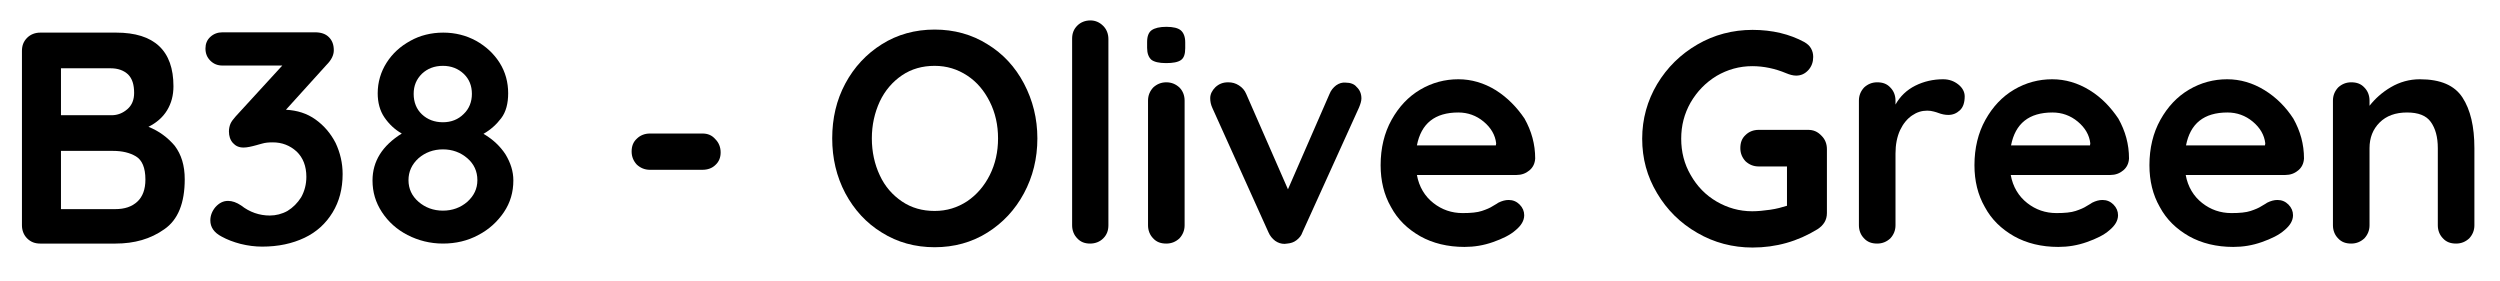<?xml version="1.0" encoding="utf-8"?>
<!-- Generator: Adobe Illustrator 27.9.0, SVG Export Plug-In . SVG Version: 6.00 Build 0)  -->
<svg version="1.1" id="Layer_1" xmlns="http://www.w3.org/2000/svg" xmlns:xlink="http://www.w3.org/1999/xlink" x="0px" y="0px"
	 viewBox="0 0 820.1 92.1" style="enable-background:new 0 0 820.1 92.1;" xml:space="preserve">
<g>
	<path d="M48.7,41.6c2.6-1.3,4.7-3.1,6.1-5.4c1.4-2.3,2.1-4.9,2.1-7.9c0-11.7-6.3-17.6-18.8-17.6H13.2c-1.7,0-3.2,0.6-4.3,1.7
		c-1.2,1.2-1.7,2.6-1.7,4.3v57.2c0,1.7,0.6,3.2,1.7,4.3c1.2,1.2,2.6,1.7,4.3,1.7h24.7c6.2,0,11.5-1.5,16-4.7
		c4.5-3.1,6.7-8.6,6.7-16.4c0-4.5-1.1-8.1-3.3-11C55,45.1,52.2,43,48.7,41.6z M20,22.4h16.3c2.4,0,4.3,0.7,5.7,2
		c1.4,1.4,2,3.4,2,6.1c0,2.2-0.7,4-2.2,5.3s-3.2,2-5.2,2H20L20,22.4L20,22.4z M45.1,66.1c-1.8,1.7-4.2,2.5-7.3,2.5H20V49.5h17.1
		c3,0,5.5,0.6,7.5,1.8c2,1.2,3.1,3.7,3.1,7.6C47.7,62.1,46.8,64.5,45.1,66.1z"/>
	<path d="M103.5,39.2c-2.8-2-6-3-9.7-3.2l13.3-14.7c1.6-1.6,2.4-3.2,2.4-4.8c0-1.8-0.5-3.2-1.6-4.3s-2.6-1.6-4.6-1.6H73
		c-1.6,0-2.9,0.5-4,1.5s-1.6,2.3-1.6,3.8c0,1.6,0.5,2.9,1.6,4s2.4,1.6,4,1.6h19.6L77.3,38.2c-0.8,0.9-1.4,1.7-1.7,2.4
		c-0.3,0.7-0.5,1.6-0.5,2.5c0,1.5,0.4,2.8,1.3,3.8c0.9,1,2,1.5,3.5,1.5c1.1,0,2.5-0.3,4.3-0.8c0.2-0.1,0.8-0.2,1.8-0.5
		s2.1-0.4,3.5-0.4c3,0,5.6,1,7.8,3c2.1,2,3.2,4.8,3.2,8.3c0,2.5-0.6,4.7-1.7,6.7c-1.2,1.9-2.7,3.4-4.5,4.5c-1.8,1-3.8,1.5-5.8,1.5
		c-3.4,0-6.6-1.1-9.4-3.3c-1.5-1-2.9-1.5-4.3-1.5c-1.6,0-2.9,0.7-4.1,2c-1.1,1.3-1.7,2.8-1.7,4.4c0,2.2,1.2,4,3.7,5.3
		c1.8,1,3.9,1.8,6.2,2.4c2.4,0.6,4.8,0.9,7.1,0.9c5.3,0,9.9-1,13.9-2.9s7-4.7,9.2-8.3c2.2-3.6,3.3-7.8,3.3-12.6
		c0-3.6-0.8-7-2.3-10.2C108.5,43.8,106.3,41.2,103.5,39.2z"/>
	<path d="M158.6,43.9c2.3-1.3,4.2-3,5.8-5.1s2.3-4.9,2.3-8.2c0-3.6-0.9-7-2.8-10c-1.9-3-4.5-5.4-7.7-7.2c-3.3-1.8-6.9-2.7-10.8-2.7
		s-7.6,0.9-10.8,2.7c-3.3,1.8-5.9,4.2-7.8,7.2c-1.9,3-2.9,6.4-2.9,10c0,3,0.7,5.7,2.2,7.9c1.5,2.2,3.4,4,5.7,5.3
		c-6.4,4-9.6,9.1-9.6,15.4c0,3.8,1,7.2,3.1,10.4s4.9,5.7,8.4,7.5s7.4,2.8,11.6,2.8c4.2,0,8.1-0.9,11.6-2.8c3.5-1.8,6.3-4.4,8.4-7.5
		s3.1-6.6,3.1-10.4c0-3-0.9-5.8-2.6-8.6C164.1,48,161.7,45.7,158.6,43.9z M138.4,24.2c1.8-1.7,4.1-2.6,6.9-2.6c2.7,0,5,0.9,6.8,2.6
		s2.7,3.9,2.7,6.6c0,2.6-0.9,4.9-2.7,6.6c-1.8,1.8-4.1,2.7-6.8,2.7c-2.8,0-5.1-0.9-6.9-2.6c-1.8-1.7-2.7-4-2.7-6.7
		C135.7,28.1,136.6,26,138.4,24.2z M153.3,66.2c-2.2,1.9-4.9,2.9-8,2.9s-5.8-1-8-2.9s-3.3-4.3-3.3-7.1c0-2.8,1.1-5.2,3.3-7.2
		c2.2-1.9,4.9-2.9,8-2.9s5.8,1,8,2.9s3.3,4.3,3.3,7.2C156.6,61.9,155.5,64.2,153.3,66.2z"/>
	<path d="M230.4,43.8h-17.2c-1.7,0-3.2,0.6-4.3,1.7c-1.2,1.1-1.7,2.5-1.7,4.2s0.6,3.1,1.7,4.3c1.2,1.1,2.6,1.7,4.3,1.7h17.2
		c1.7,0,3.2-0.5,4.3-1.6c1.2-1.1,1.7-2.5,1.7-4.1c0-1.7-0.6-3.2-1.7-4.3C233.5,44.3,232.1,43.8,230.4,43.8z"/>
	<path d="M323.9,14.5c-5.1-3.2-10.9-4.8-17.3-4.8c-6.4,0-12.2,1.6-17.3,4.8c-5.1,3.2-9.1,7.5-12,12.9s-4.3,11.4-4.3,18
		c0,6.5,1.4,12.5,4.3,18c2.9,5.4,6.9,9.8,12,12.9c5.1,3.2,10.9,4.8,17.3,4.8c6.4,0,12.2-1.6,17.3-4.8c5.1-3.2,9.1-7.5,12-12.9
		s4.4-11.4,4.4-18c0-6.5-1.5-12.5-4.4-18C333,21.9,329,17.6,323.9,14.5z M324.7,57.4c-1.8,3.6-4.3,6.5-7.4,8.6
		c-3.2,2.1-6.7,3.2-10.7,3.2s-7.6-1-10.7-3.1c-3.1-2.1-5.6-4.9-7.3-8.6c-1.7-3.6-2.6-7.7-2.6-12.1s0.9-8.4,2.6-12.1
		c1.7-3.6,4.2-6.5,7.3-8.6s6.7-3.1,10.7-3.1s7.5,1.1,10.7,3.2s5.6,5,7.4,8.6c1.8,3.6,2.7,7.6,2.7,12
		C327.4,49.8,326.5,53.8,324.7,57.4z"/>
	<path d="M357.7,6.7c-1.7,0-3.2,0.6-4.3,1.7c-1.2,1.2-1.7,2.6-1.7,4.3v61.2c0,1.7,0.6,3.2,1.7,4.3c1.1,1.2,2.5,1.7,4.2,1.7
		s3.2-0.6,4.3-1.7c1.2-1.2,1.7-2.6,1.7-4.3V12.8c0-1.7-0.6-3.2-1.7-4.3C360.7,7.3,359.3,6.7,357.7,6.7z"/>
	<path d="M382.6,8.8c-2.2,0-3.8,0.4-4.8,1.1s-1.5,2-1.5,3.9v1.9c0,1.8,0.5,3.1,1.4,3.9c0.9,0.7,2.5,1.1,4.8,1.1s3.9-0.3,4.9-1
		s1.4-2,1.4-3.9v-1.9c0-1.8-0.5-3.1-1.4-3.9C386.5,9.2,384.9,8.8,382.6,8.8z"/>
	<path d="M382.6,27c-1.7,0-3.1,0.6-4.3,1.7c-1.1,1.2-1.7,2.6-1.7,4.3v40.9c0,1.7,0.6,3.2,1.7,4.3c1.1,1.2,2.5,1.7,4.3,1.7
		c1.7,0,3.1-0.6,4.3-1.7c1.1-1.2,1.7-2.6,1.7-4.3V33c0-1.7-0.6-3.2-1.7-4.3C385.7,27.6,384.3,27,382.6,27z"/>
	<path d="M441.4,27.1c-1.1-0.1-2.1,0.2-3.1,0.9c-0.9,0.7-1.7,1.6-2.2,2.9l-13.6,31.2l-13.7-31.3c-0.5-1.2-1.3-2.1-2.4-2.8
		c-1.1-0.7-2.2-1-3.5-1c-1.7,0-3,0.5-4.2,1.6c-1.1,1.1-1.7,2.3-1.7,3.6c0,1.1,0.2,2.1,0.7,3.2l18.4,40.8c0.5,1.2,1.3,2.1,2.2,2.8
		c1,0.7,2,1,3.1,1l0.9-0.1c1.1-0.1,2.1-0.4,3-1.1s1.6-1.5,2-2.7l18.5-40.8c0.5-1.2,0.8-2.2,0.8-3c0-1.5-0.5-2.8-1.6-3.8
		C444.3,27.6,443,27.1,441.4,27.1z"/>
	<path d="M490.7,29.6c-3.9-2.4-8-3.6-12.3-3.6c-4.4,0-8.6,1.1-12.5,3.4s-7,5.6-9.4,9.9s-3.6,9.3-3.6,14.9c0,5.1,1.1,9.7,3.4,13.7
		c2.2,4.1,5.4,7.2,9.6,9.6c4.1,2.3,9,3.5,14.5,3.5c3.2,0,6.3-0.5,9.4-1.6c3.1-1.1,5.6-2.3,7.4-3.9c1.8-1.5,2.8-3.1,2.8-4.9
		c0-1.3-0.5-2.5-1.5-3.5s-2.2-1.5-3.6-1.5c-1.1,0-2.2,0.3-3.4,0.9c-0.3,0.2-0.9,0.6-1.8,1.1c-0.9,0.6-2.1,1.1-3.6,1.6
		s-3.6,0.7-6.3,0.7c-3.6,0-6.8-1.1-9.6-3.3c-2.8-2.2-4.7-5.3-5.4-9.2h32.7c1.6,0,3-0.5,4.2-1.5s1.8-2.3,1.9-3.9
		c0-4.7-1.2-9-3.5-13.1C497.6,35.2,494.5,32,490.7,29.6z M490.7,47.7h-25.9c1.4-7.2,5.9-10.8,13.6-10.8c3.1,0,5.9,1,8.3,3
		c2.4,2,3.8,4.4,4.1,7.1L490.7,47.7L490.7,47.7z"/>
	<path d="M593.1,42.6h-16.2c-1.7,0-3.2,0.6-4.3,1.7c-1.2,1.1-1.7,2.5-1.7,4.3c0,1.7,0.6,3.1,1.7,4.3c1.2,1.1,2.6,1.7,4.3,1.7h9.3
		v12.9c-1.6,0.5-3.4,1-5.5,1.3s-4.1,0.5-5.9,0.5c-4.2,0-8.1-1.1-11.7-3.2c-3.6-2.1-6.4-5-8.5-8.7c-2.1-3.6-3.1-7.6-3.1-11.9
		s1-8.2,3.1-11.9c2.1-3.6,4.9-6.5,8.5-8.7c3.6-2.1,7.5-3.2,11.7-3.2c3.8,0,7.5,0.8,11.1,2.3c1.2,0.5,2.3,0.8,3.3,0.8
		c1.6,0,2.9-0.6,4-1.8c1.1-1.2,1.6-2.7,1.6-4.3c0-1-0.2-1.9-0.7-2.8s-1.2-1.5-2.2-2.1c-4.8-2.6-10.5-4-17-4s-12.6,1.6-18.1,4.8
		c-5.5,3.2-9.9,7.5-13.2,13c-3.2,5.4-4.9,11.4-4.9,17.9s1.6,12.4,4.9,17.9c3.2,5.4,7.6,9.8,13.2,13c5.5,3.2,11.6,4.8,18.1,4.8
		c7.7,0,14.8-2,21.3-6c2-1.3,3.1-3,3.1-5.3v-21c0-1.7-0.6-3.2-1.7-4.3C596.2,43.1,594.8,42.6,593.1,42.6z"/>
	<path d="M642.4,27.7c-1.4-1.1-3-1.7-5-1.7c-3.2,0-6.3,0.7-9.1,2.1c-2.8,1.4-5,3.5-6.5,6.2V33c0-1.7-0.6-3.2-1.7-4.3
		c-1.1-1.2-2.5-1.7-4.3-1.7c-1.7,0-3.1,0.6-4.3,1.7c-1.1,1.2-1.7,2.6-1.7,4.3v40.9c0,1.7,0.6,3.2,1.7,4.3c1.1,1.2,2.5,1.7,4.3,1.7
		c1.7,0,3.1-0.6,4.3-1.7c1.1-1.2,1.7-2.6,1.7-4.3V50.4c0-3,0.5-5.5,1.5-7.7c1-2.1,2.3-3.7,3.9-4.8c1.6-1.1,3.2-1.6,5-1.6
		c0.8,0,1.5,0.1,2.2,0.3c0.7,0.2,1.1,0.3,1.3,0.4c1.3,0.5,2.4,0.7,3.4,0.7c1.5,0,2.7-0.5,3.8-1.5c1.1-1,1.6-2.6,1.6-4.6
		C644.5,30.2,643.8,28.8,642.4,27.7z"/>
	<path d="M685.5,29.6c-3.9-2.4-8-3.6-12.3-3.6c-4.4,0-8.6,1.1-12.5,3.4s-7,5.6-9.4,9.9s-3.6,9.3-3.6,14.9c0,5.1,1.1,9.7,3.4,13.7
		c2.2,4.1,5.4,7.2,9.6,9.6c4.1,2.3,9,3.5,14.5,3.5c3.2,0,6.3-0.5,9.4-1.6s5.6-2.3,7.4-3.9c1.8-1.5,2.8-3.1,2.8-4.9
		c0-1.3-0.5-2.5-1.5-3.5s-2.2-1.5-3.6-1.5c-1.1,0-2.2,0.3-3.4,0.9c-0.3,0.2-0.9,0.6-1.8,1.1c-0.9,0.6-2.1,1.1-3.6,1.6
		s-3.6,0.7-6.3,0.7c-3.6,0-6.8-1.1-9.6-3.3c-2.8-2.2-4.7-5.3-5.4-9.2h32.7c1.6,0,3-0.5,4.2-1.5s1.8-2.3,1.9-3.9
		c0-4.7-1.2-9-3.5-13.1C692.4,35.2,689.4,32,685.5,29.6z M685.6,47.7h-25.9c1.4-7.2,5.9-10.8,13.6-10.8c3.1,0,5.9,1,8.3,3
		s3.8,4.4,4.1,7.1L685.6,47.7L685.6,47.7z"/>
	<path d="M742.9,29.6c-3.9-2.4-8-3.6-12.3-3.6c-4.4,0-8.6,1.1-12.5,3.4s-7,5.6-9.4,9.9s-3.6,9.3-3.6,14.9c0,5.1,1.1,9.7,3.4,13.7
		c2.2,4.1,5.4,7.2,9.6,9.6c4.1,2.3,9,3.5,14.5,3.5c3.2,0,6.3-0.5,9.4-1.6s5.6-2.3,7.4-3.9c1.8-1.5,2.8-3.1,2.8-4.9
		c0-1.3-0.5-2.5-1.5-3.5s-2.2-1.5-3.6-1.5c-1.1,0-2.2,0.3-3.4,0.9c-0.3,0.2-0.9,0.6-1.8,1.1c-0.9,0.6-2.1,1.1-3.6,1.6
		s-3.6,0.7-6.3,0.7c-3.6,0-6.8-1.1-9.6-3.3c-2.8-2.2-4.7-5.3-5.4-9.2h32.7c1.6,0,3-0.5,4.2-1.5s1.8-2.3,1.9-3.9
		c0-4.7-1.2-9-3.5-13.1C749.9,35.2,746.8,32,742.9,29.6z M743,47.7h-25.9c1.4-7.2,5.9-10.8,13.6-10.8c3.1,0,5.9,1,8.3,3
		s3.8,4.4,4.1,7.1L743,47.7L743,47.7z"/>
	<path d="M807.8,32c-2.6-4-7.2-6-14-6c-3.4,0-6.6,0.9-9.5,2.6s-5.2,3.8-7,6.1V33c0-1.7-0.6-3.2-1.7-4.3c-1.1-1.2-2.5-1.7-4.3-1.7
		c-1.7,0-3.1,0.6-4.3,1.7c-1.1,1.2-1.7,2.6-1.7,4.3v40.9c0,1.7,0.6,3.2,1.7,4.3c1.1,1.2,2.5,1.7,4.3,1.7c1.7,0,3.1-0.6,4.3-1.7
		c1.1-1.2,1.7-2.6,1.7-4.3V48.6c0-3.4,1.1-6.2,3.3-8.4c2.2-2.2,5.2-3.3,9-3.3c3.7,0,6.3,1,7.8,3.1s2.3,4.9,2.3,8.6v25.3
		c0,1.7,0.6,3.2,1.7,4.3c1.1,1.2,2.5,1.7,4.3,1.7c1.7,0,3.1-0.6,4.3-1.7c1.1-1.2,1.7-2.6,1.7-4.3V48.6C811.7,41.5,810.4,36,807.8,32
		z"/>
</g>
</svg>
